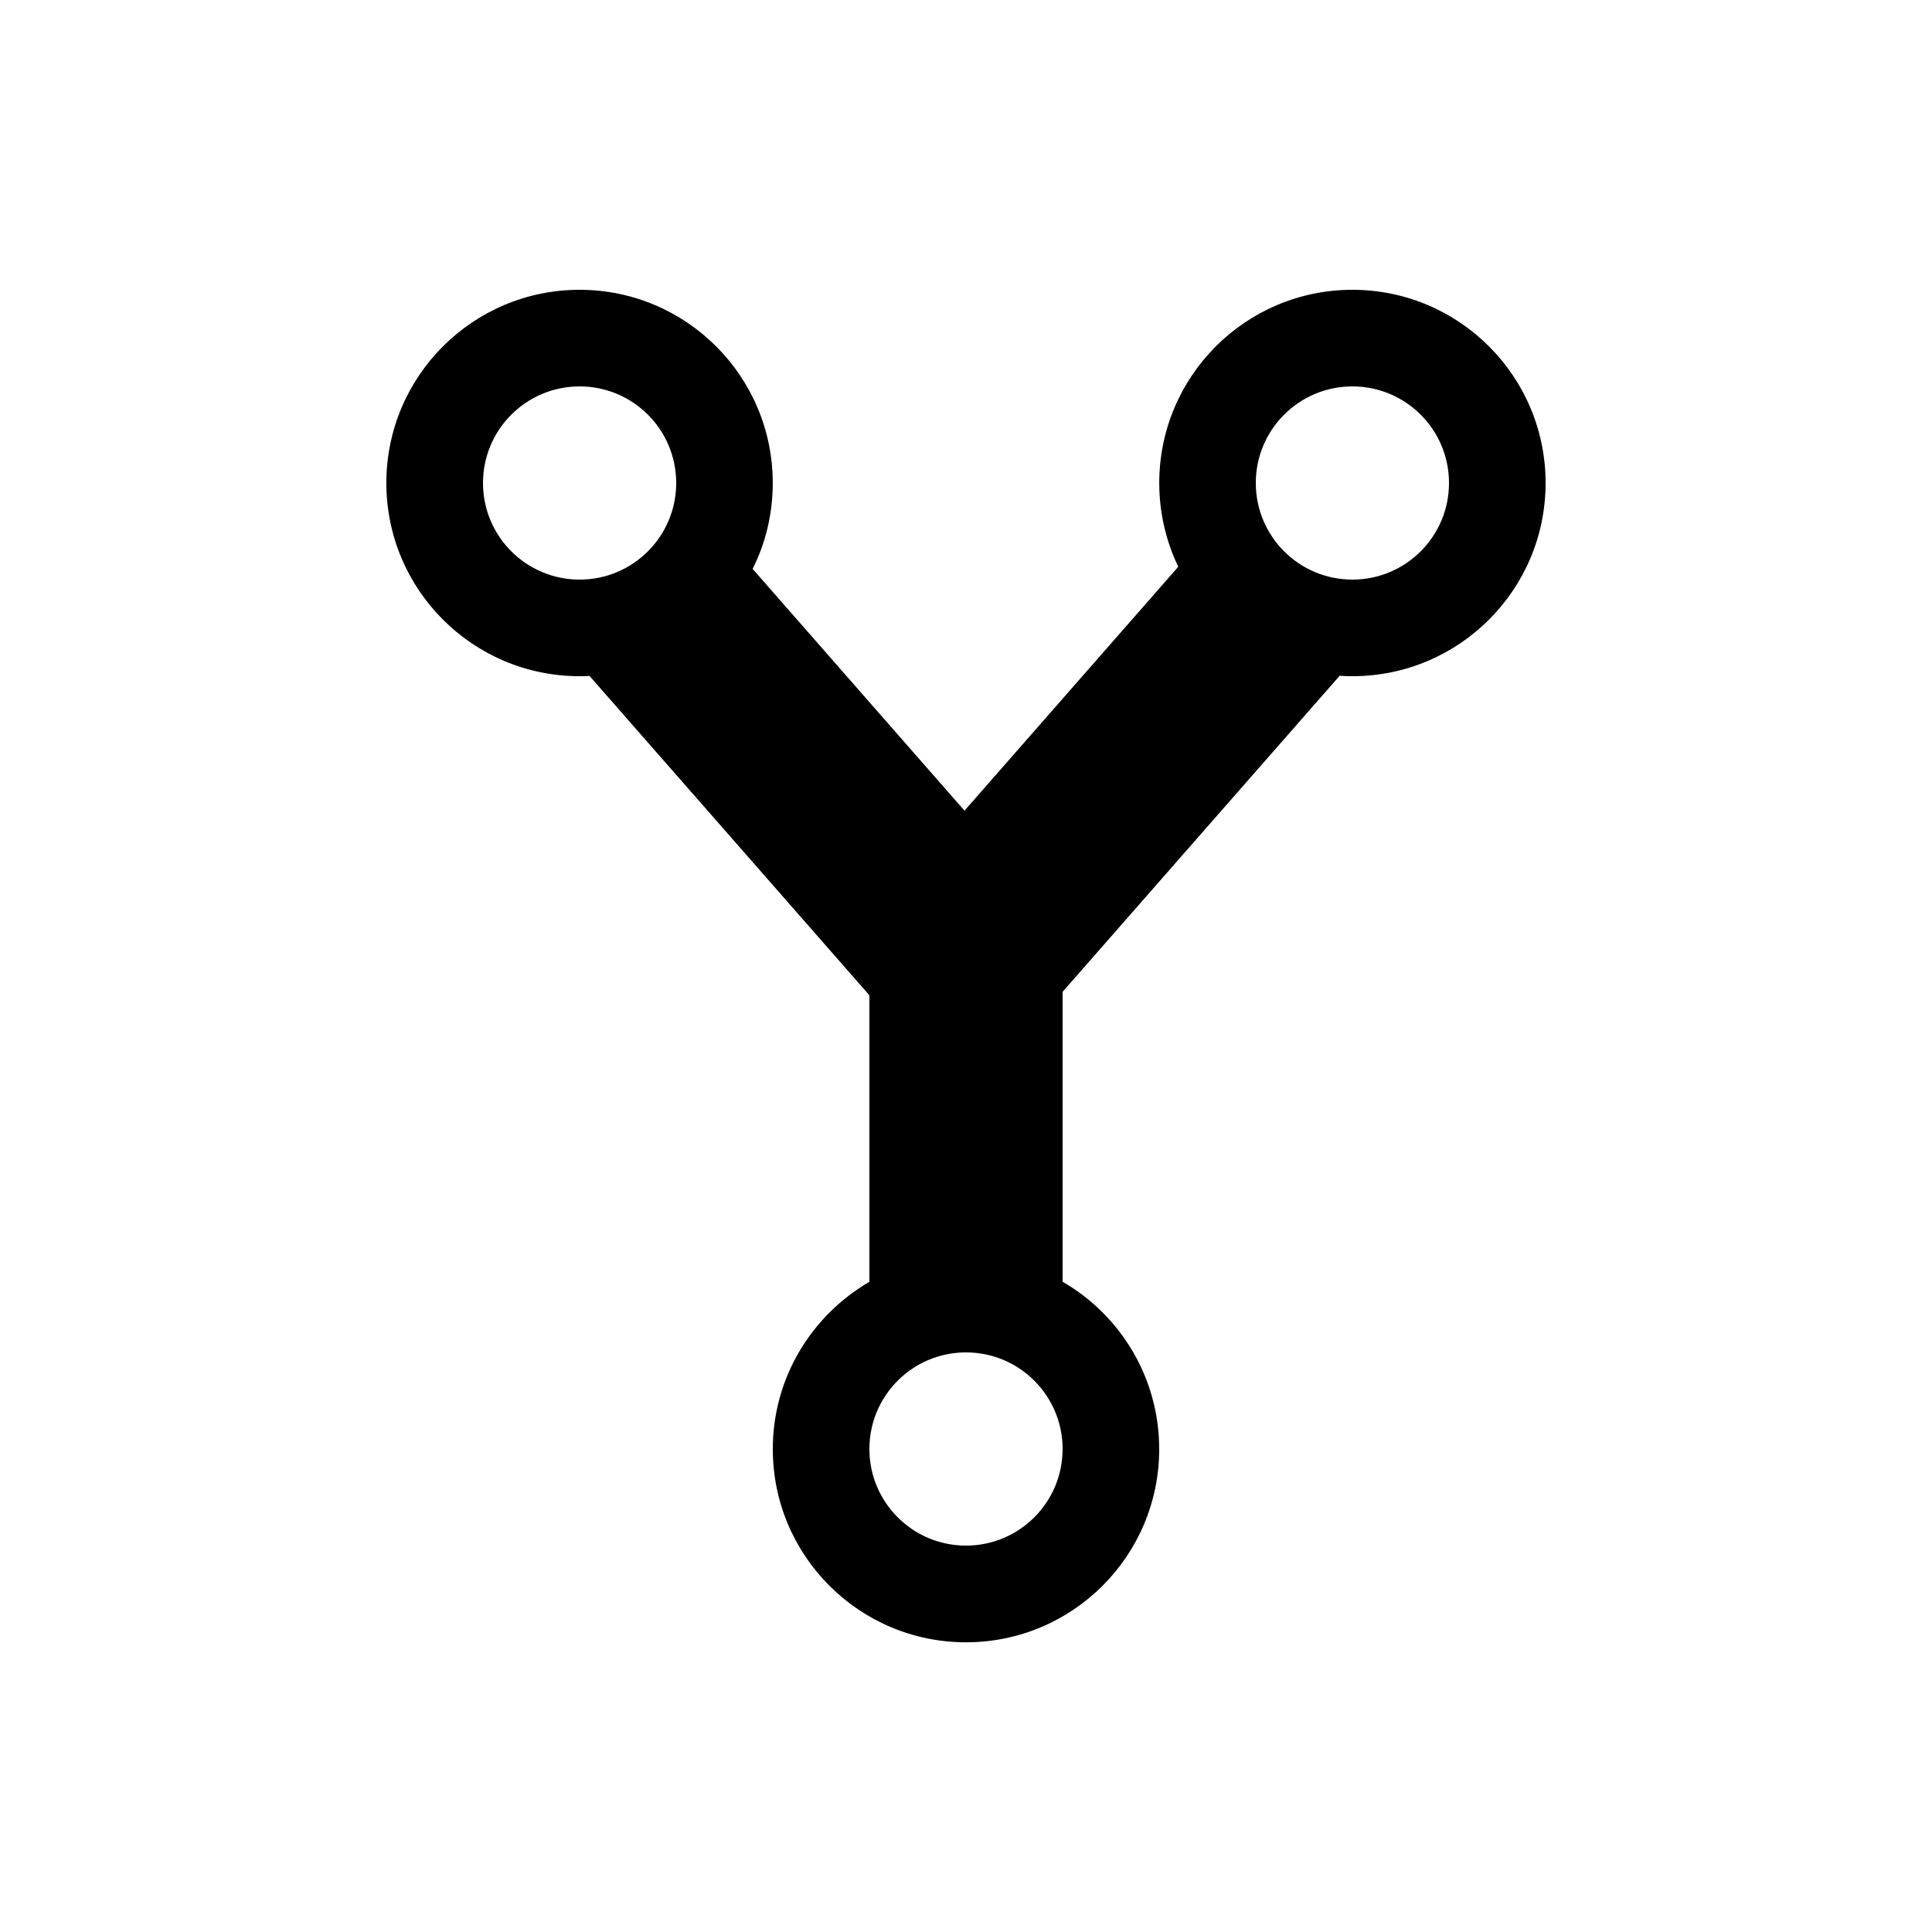 <!-- Generated by IcoMoon.io -->
<svg version="1.1" xmlns="http://www.w3.org/2000/svg" width="40" height="40" viewBox="0 0 40 40">
<title>io-git-network-sharp</title>
<path d="M28 6c-2.209 0-3.999 1.791-3.999 4 0 0.63 0.146 1.226 0.405 1.757l-0.010-0.024-4.427 5.051-4.387-5.006c0.263-0.518 0.417-1.13 0.417-1.778 0-2.209-1.791-4-4-4s-4 1.791-4 4c0 2.209 1.791 4 4 4 0 0 0.001 0 0.001 0h-0c0.069 0 0.137 0 0.206-0.005l5.794 6.611v5.932c-1.204 0.704-2 1.991-2 3.464 0 2.209 1.791 4 4 4s4-1.791 4-4c0-1.473-0.796-2.76-1.981-3.454l-0.019-0.010v-6.003l5.736-6.544c0.087 0.006 0.175 0.009 0.264 0.009 2.209 0 4-1.791 4-4s-1.791-4-4-4v0zM10 10c0-1.105 0.895-2 2-2s2 0.895 2 2c0 1.105-0.895 2-2 2v0c-1.105 0-2-0.895-2-2v0zM20 32c-1.105 0-2-0.895-2-2s0.895-2 2-2c1.105 0 2 0.895 2 2v0c0 1.105-0.895 2-2 2v0zM28 12c-1.105 0-2-0.895-2-2s0.895-2 2-2c1.105 0 2 0.895 2 2v0c0 1.105-0.895 2-2 2v0z"></path>
</svg>
